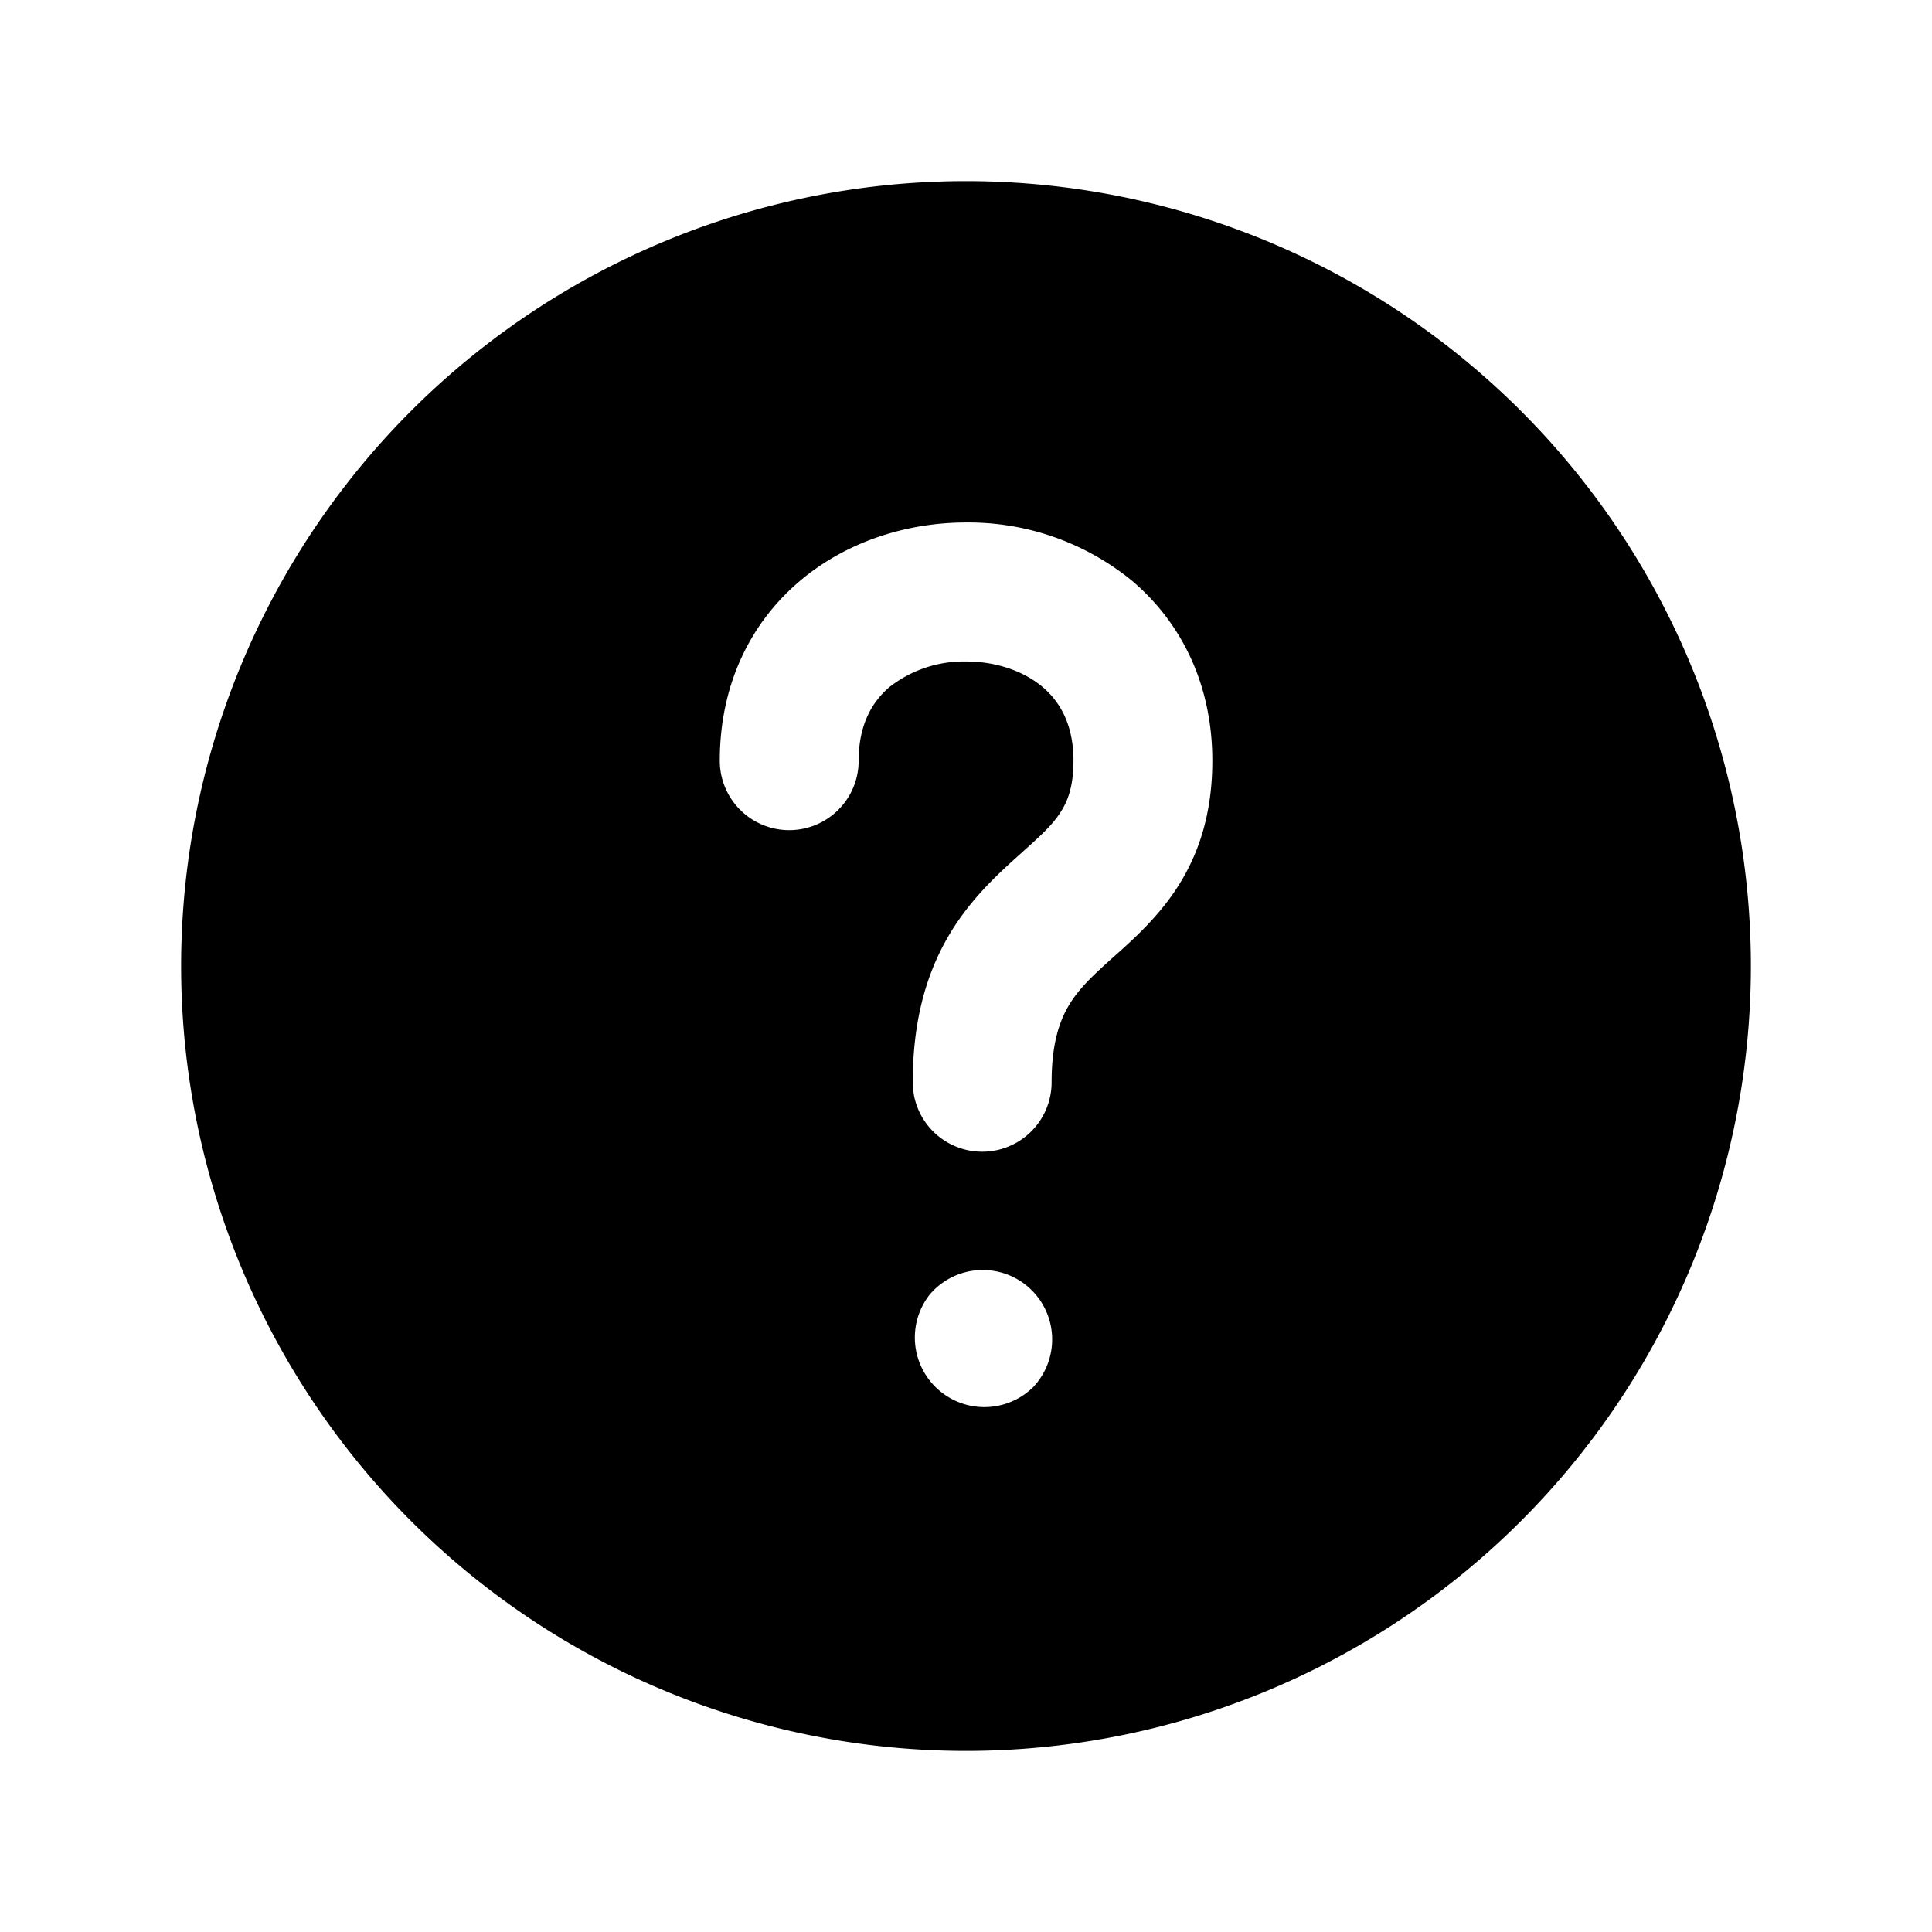 <svg xmlns="http://www.w3.org/2000/svg" fill="none" viewBox="0 0 16 16"><path fill="currentColor" fill-rule="evenodd" d="M8 1.5a6.5 6.5 0 1 1 0 13 6.5 6.5 0 0 1 0-13m.523 9.165a.575.575 0 0 0-.811.042l-.006.006a.576.576 0 0 0 .855.77l.005-.006a.575.575 0 0 0-.043-.812M8 4.327c-.481 0-.985.153-1.378.486-.406.345-.661.855-.661 1.487a.575.575 0 0 0 1.15 0c0-.3.112-.488.255-.61A1 1 0 0 1 8 5.478c.25 0 .479.08.635.212.143.122.255.31.255.61 0 .224-.053.346-.112.434-.075.114-.177.202-.364.37-.17.154-.399.365-.573.672-.18.318-.282.702-.282 1.187a.575.575 0 0 0 1.15 0c0-.314.063-.497.133-.62.075-.133.18-.238.342-.384.145-.13.377-.326.551-.587.191-.286.305-.632.305-1.072 0-.631-.256-1.142-.661-1.487A2.14 2.14 0 0 0 8 4.327" clip-rule="evenodd"/></svg>